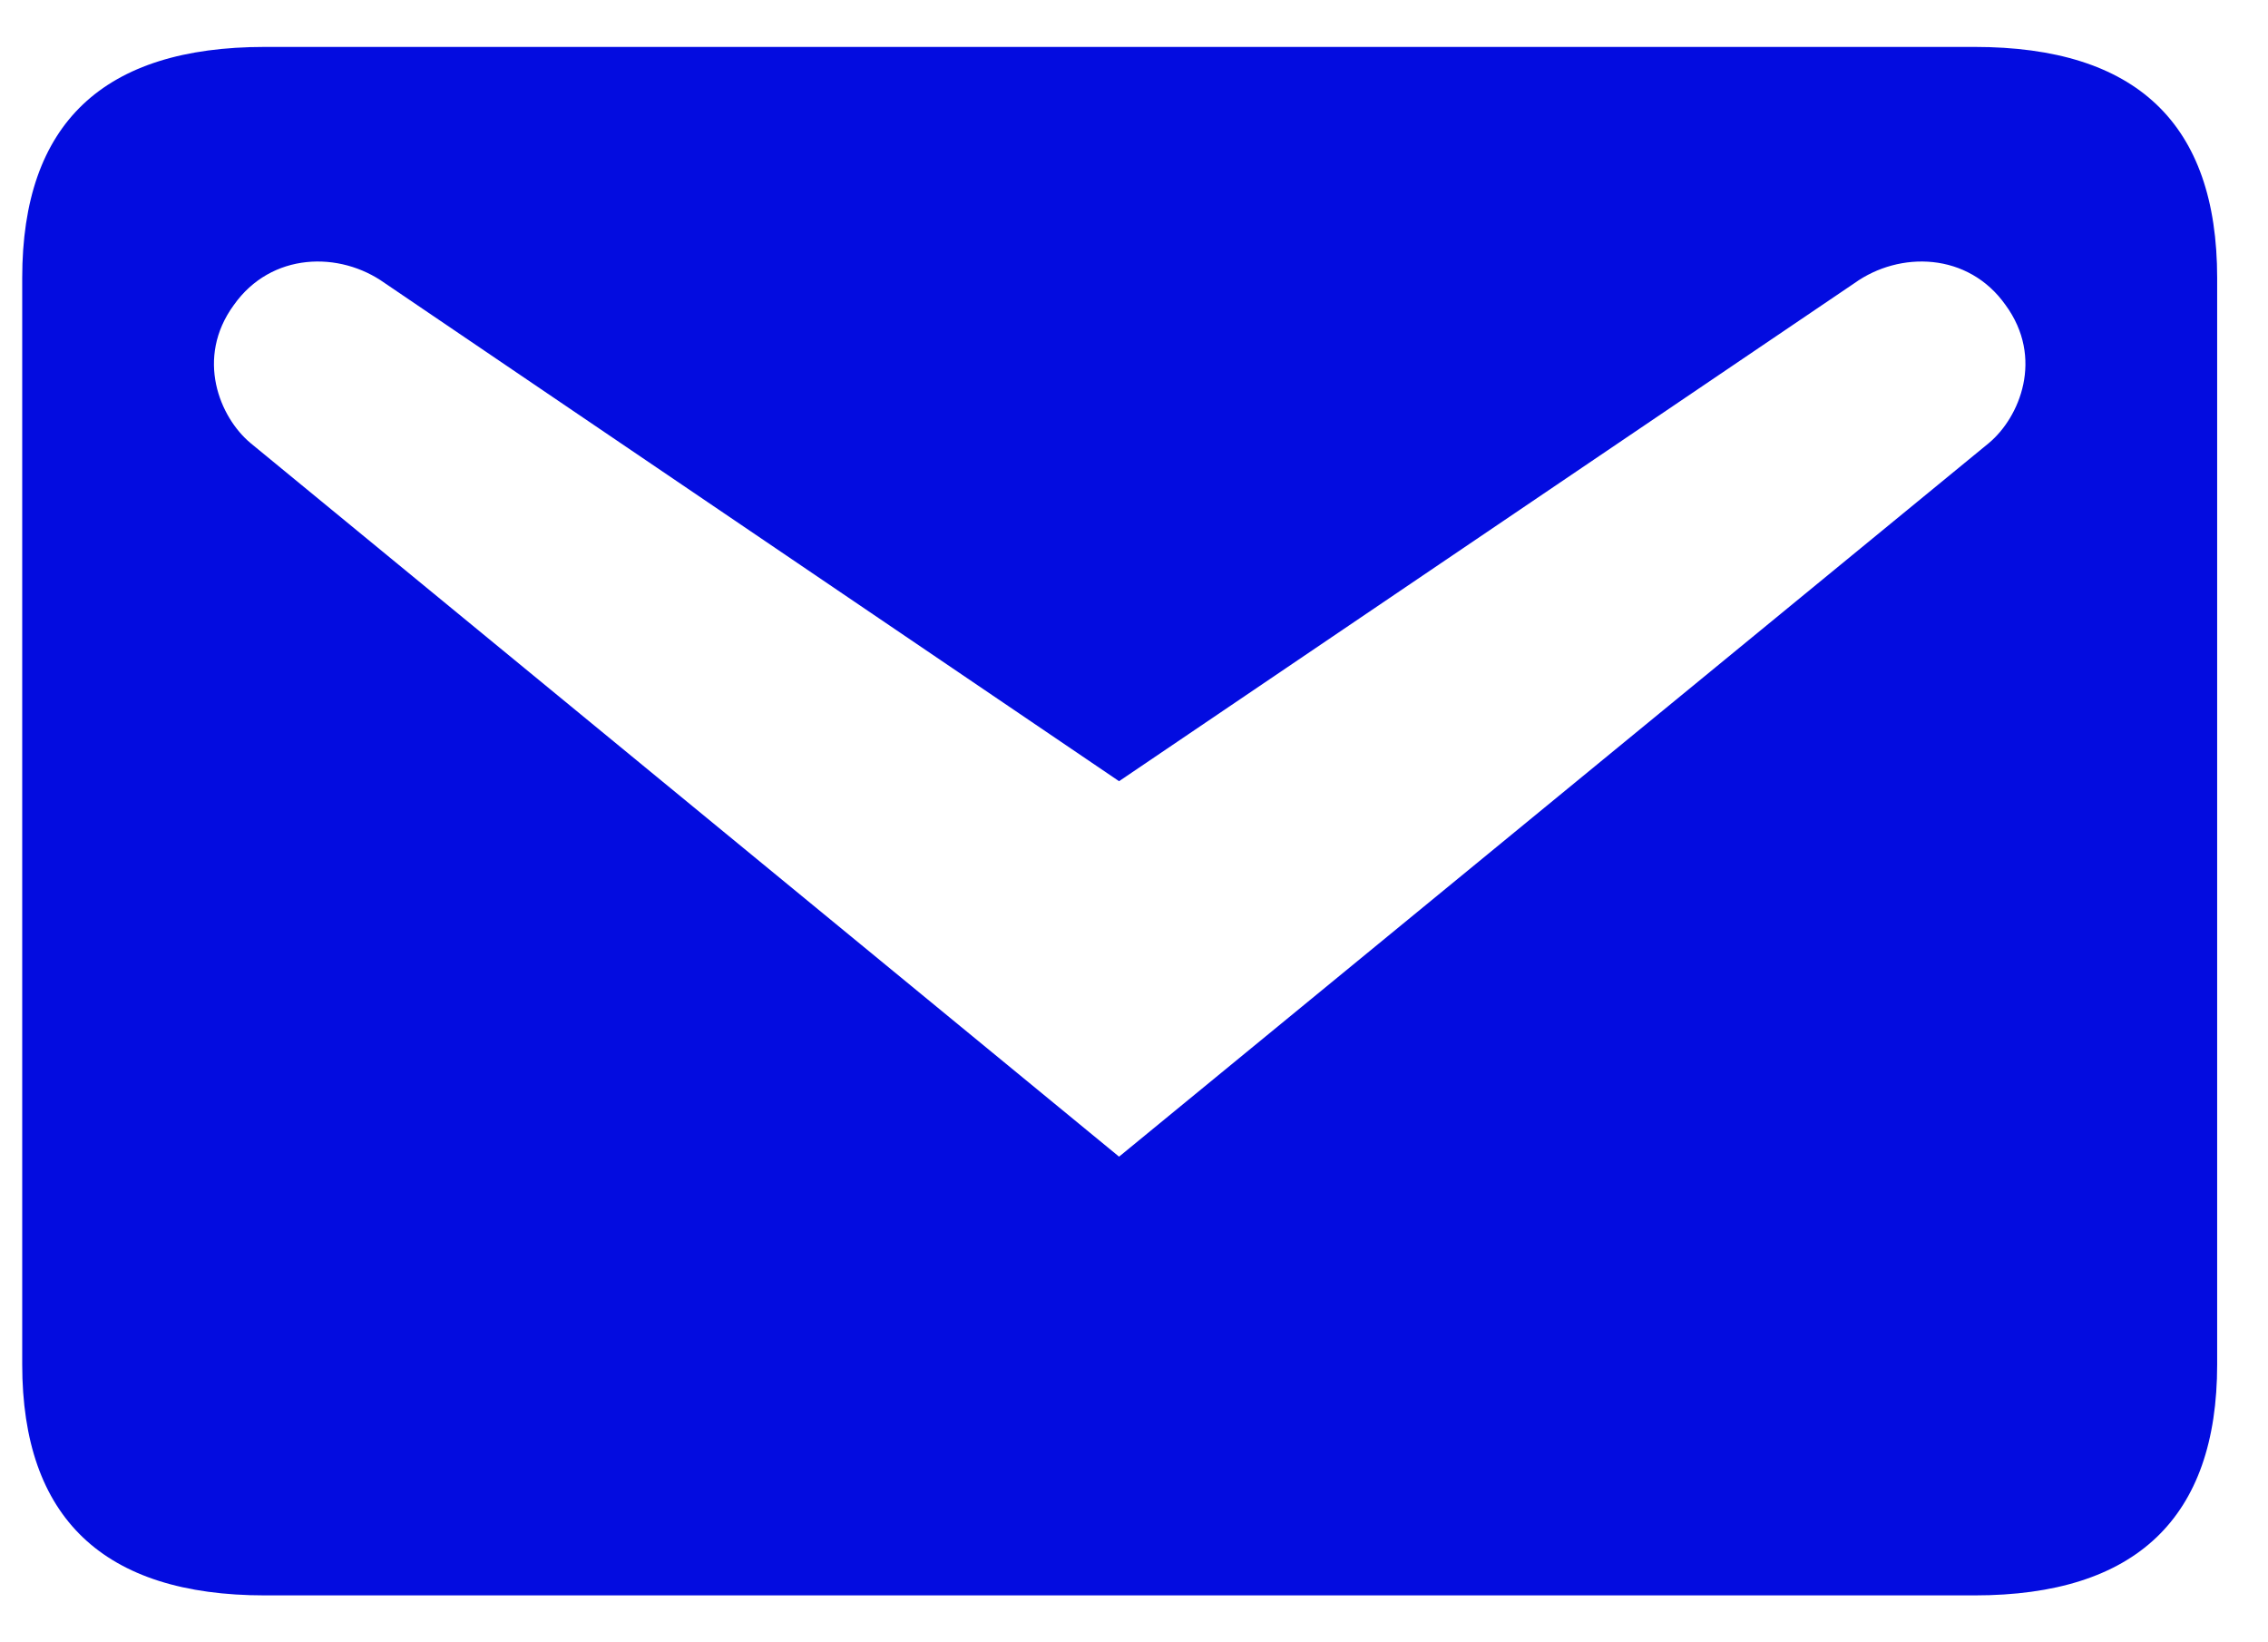 <svg width="29" height="21" viewBox="0 0 29 21" fill="none" xmlns="http://www.w3.org/2000/svg">
<path d="M3.386 0.6H25.248C27.311 0.6 28.35 1.574 28.35 3.554V17.447C28.35 19.41 27.311 20.4 25.248 20.4H3.386C1.323 20.4 0.284 19.41 0.284 17.447V3.554C0.284 1.574 1.323 0.6 3.386 0.6ZM14.309 14.79L25.43 5.666C25.826 5.336 26.139 4.577 25.644 3.9C25.166 3.224 24.291 3.207 23.713 3.62L14.309 9.989L4.92 3.62C4.343 3.207 3.468 3.224 2.99 3.9C2.495 4.577 2.808 5.336 3.204 5.666L14.309 14.79Z" fill="#030CE0"/>
</svg>
